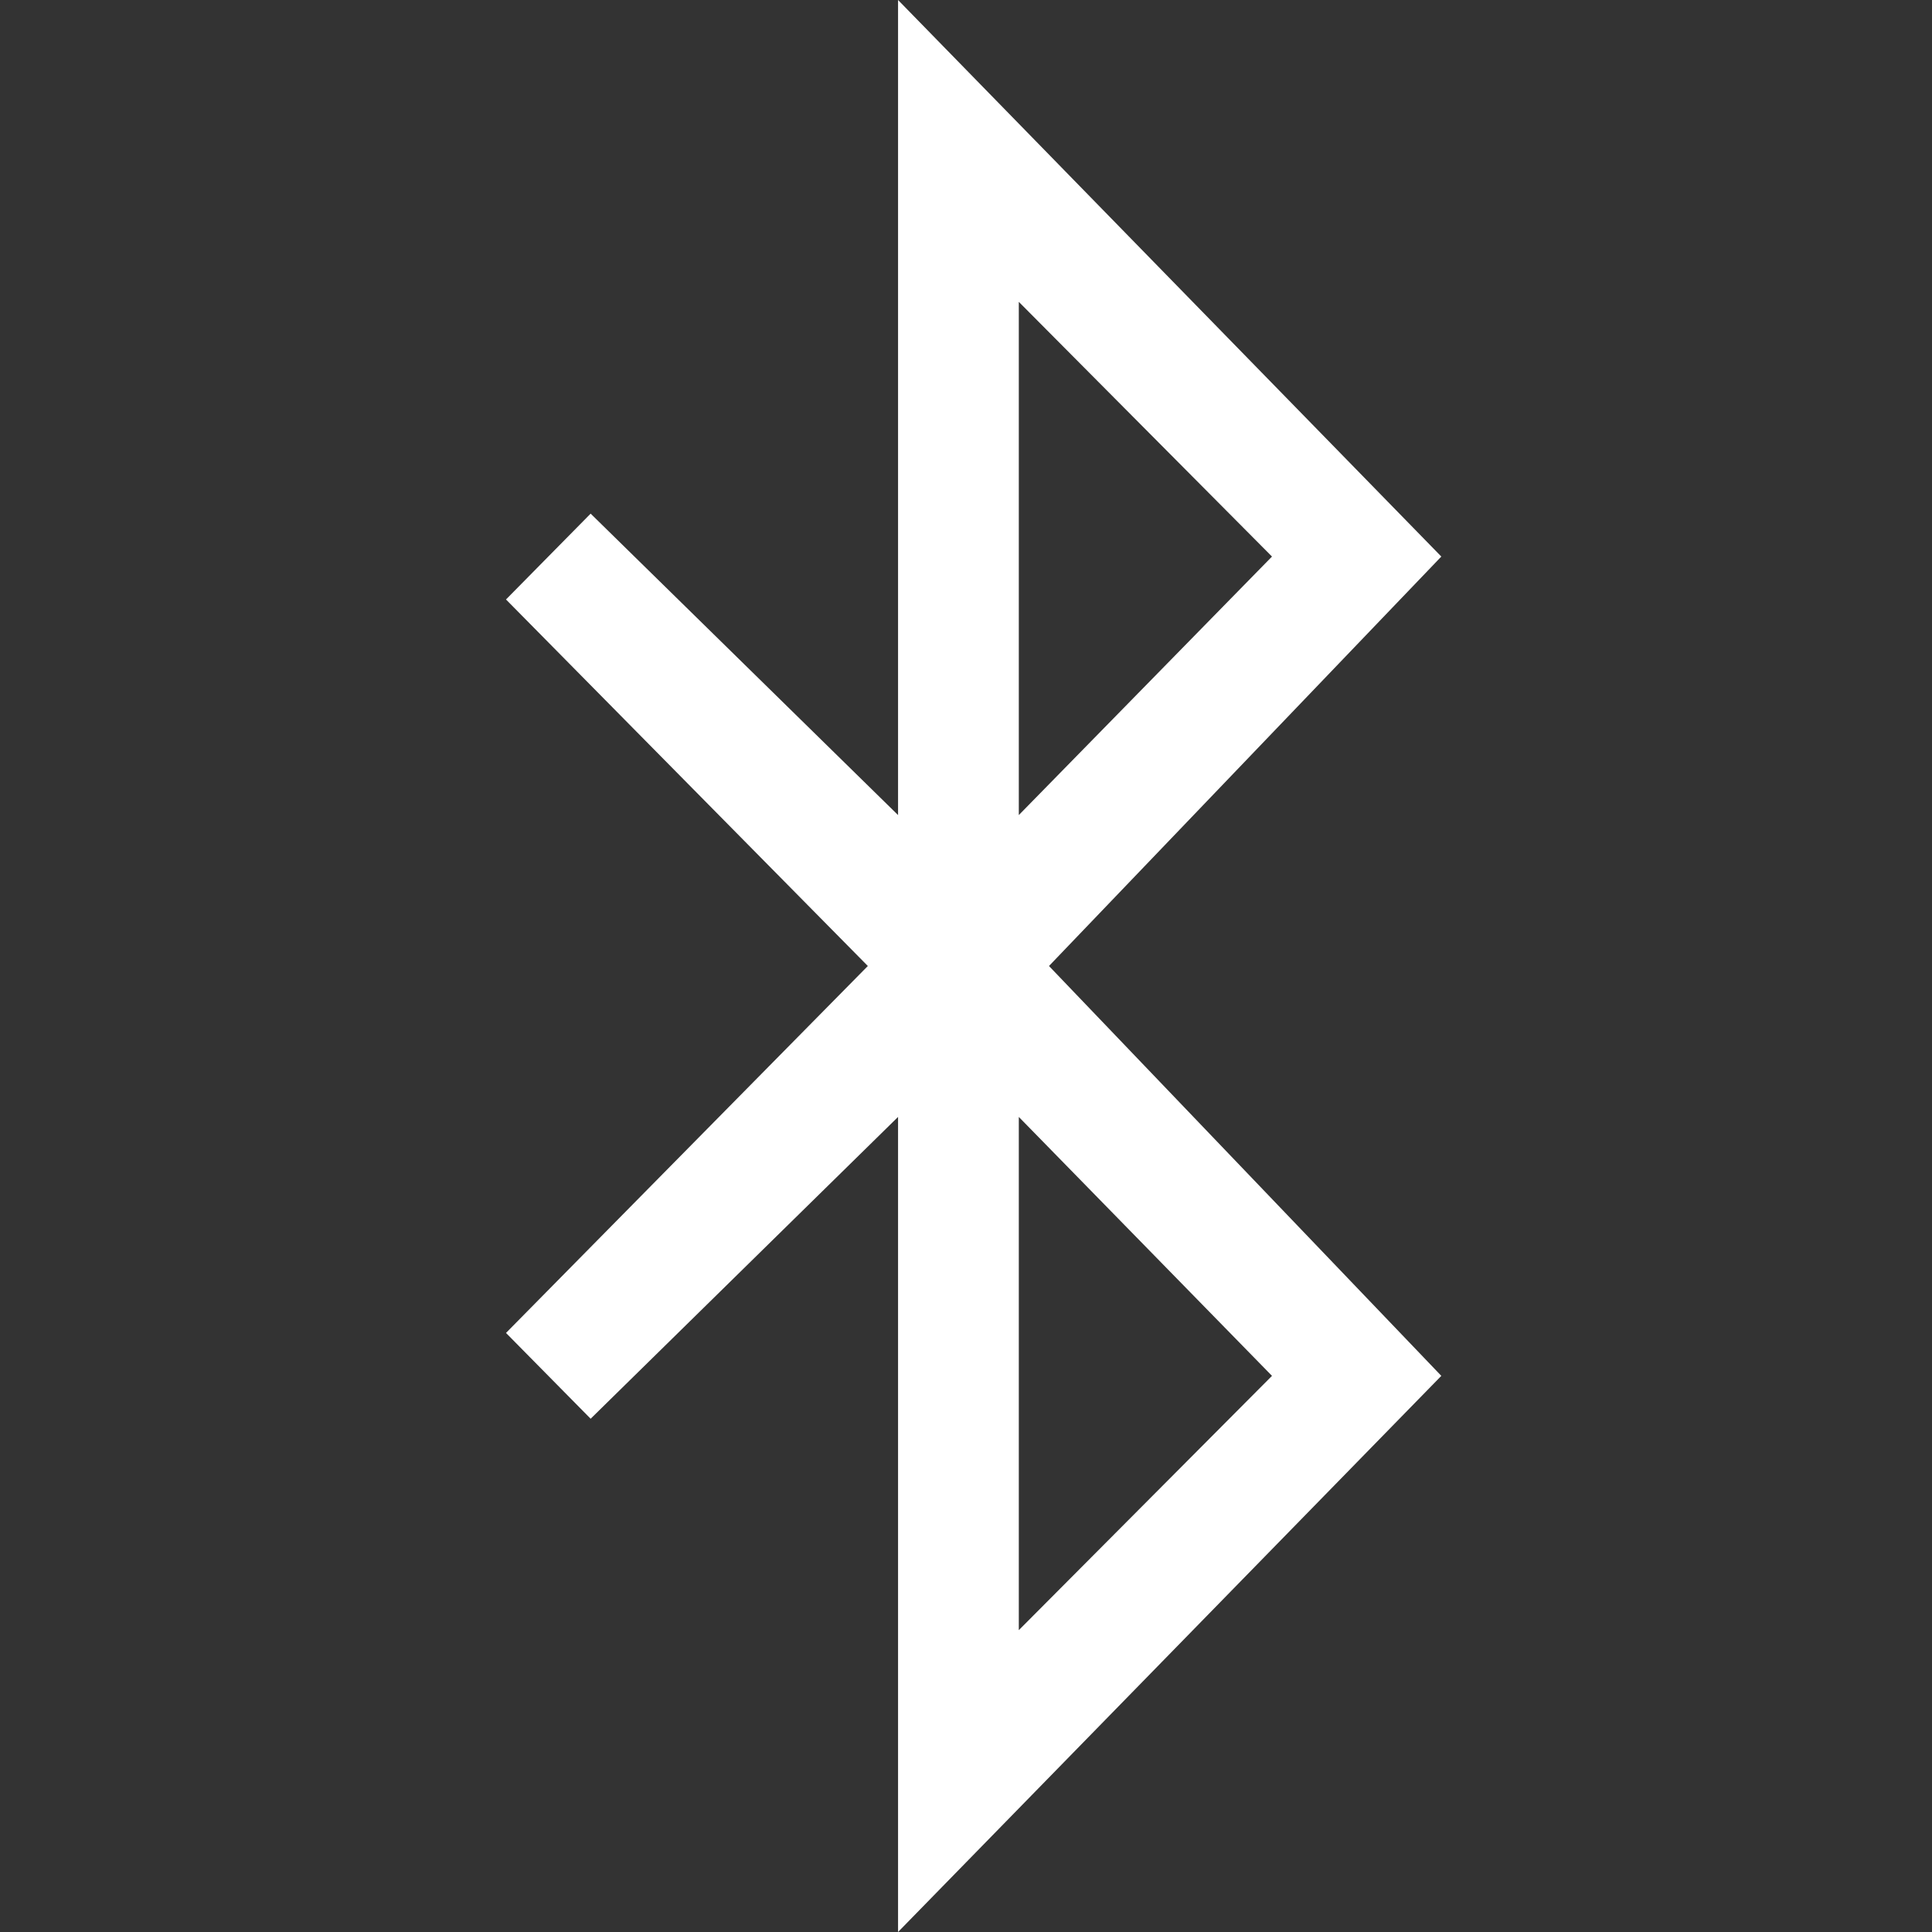 <?xml version="1.0" encoding="UTF-8"?>
<svg width="42px" height="42px" viewBox="0 0 42 42" version="1.1" xmlns="http://www.w3.org/2000/svg" xmlns:xlink="http://www.w3.org/1999/xlink">
    <rect x="0" y="0" width="42" height="42" fill="#333333" stroke="none"/>
    <!-- Generator: Sketch 46.2 (44496) - http://www.bohemiancoding.com/sketch -->
    <title>ic/ic_bluetooth</title>
    <desc>Created with Sketch.</desc>
    <defs></defs>
    <g id="Symbols" stroke="none" stroke-width="1" fill="none" fill-rule="evenodd">
        <g id="ic/ic_bluetooth" fill="#FFFFFF">
            <path d="M19.523,0 L19.523,17.719 L12.84,11.166 L11,13.032 L18.866,21 L11,28.977 L12.84,30.842 L19.523,24.281 L19.523,42 L31.333,29.91 L22.804,21 L31.333,12.099 L19.523,0 Z M22.148,6.562 L27.652,12.099 L22.148,17.719 L22.148,6.562 Z M22.148,24.281 L27.652,29.91 L22.148,35.438 L22.148,24.281 Z" id="Page-1"></path>
        </g>
    </g>
</svg>